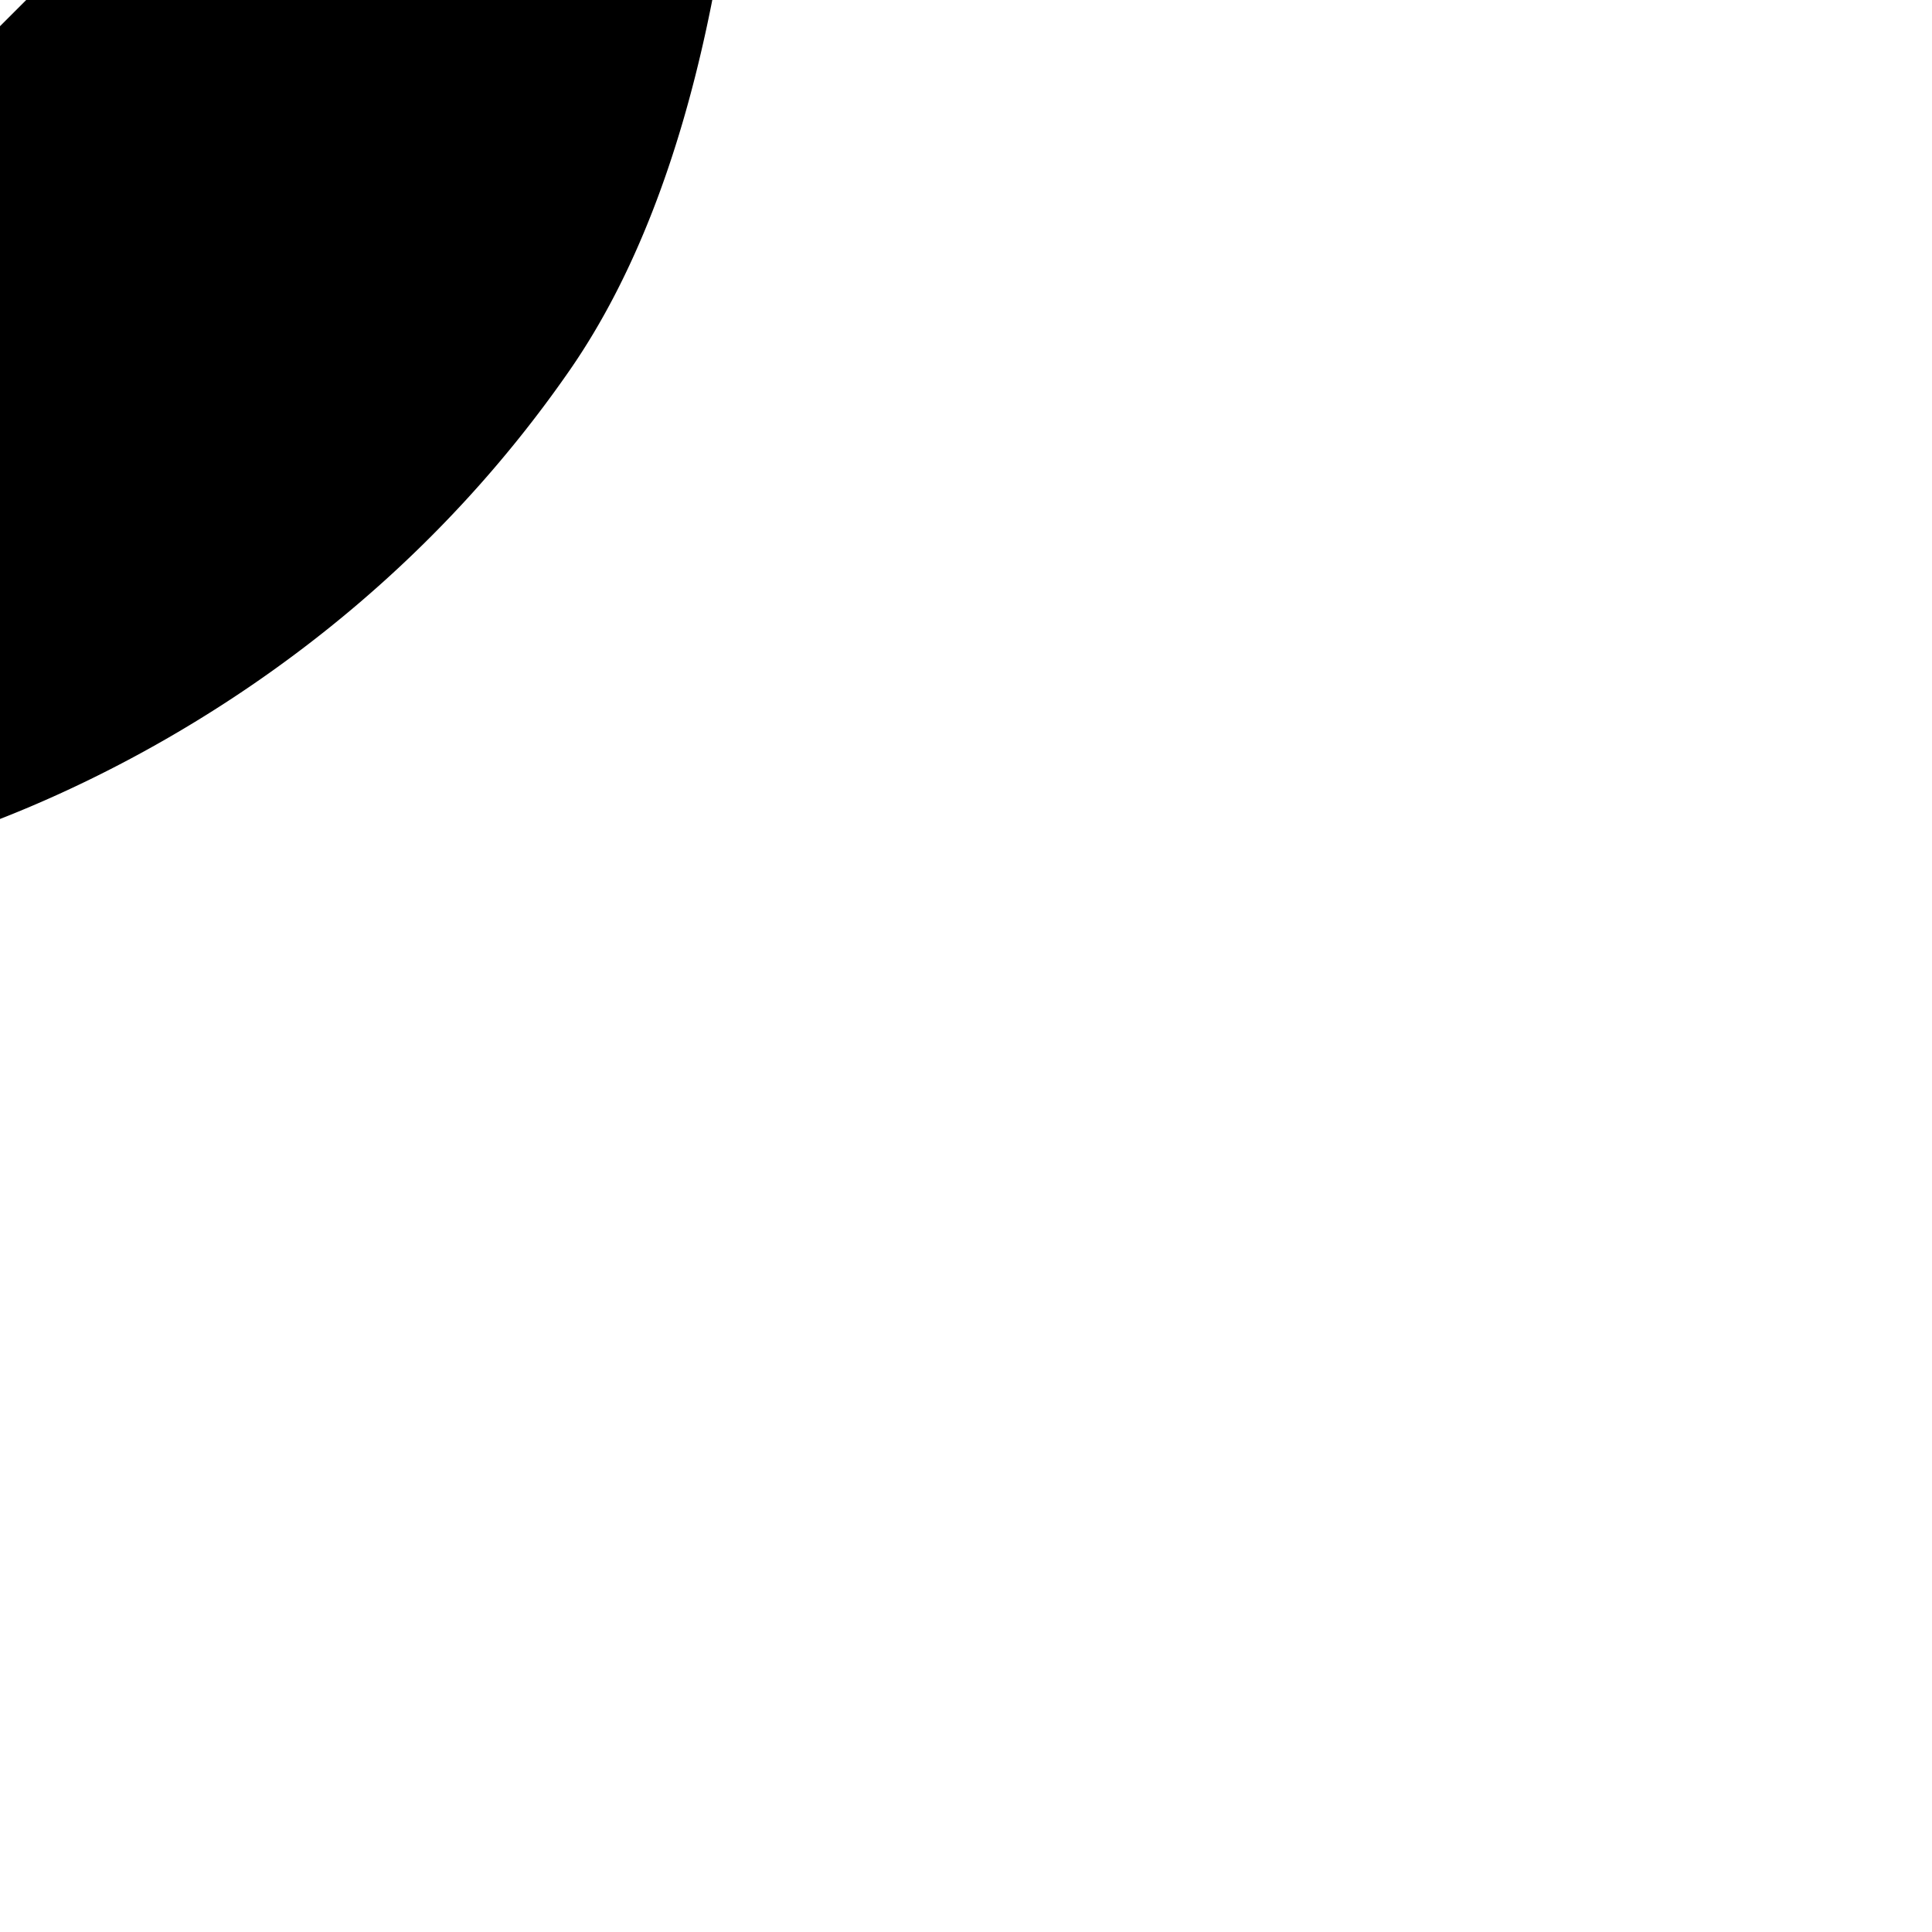 <svg width="40" height="40" viewBox="0 0 40 40" fill="none" xmlns="http://www.w3.org/2000/svg"><g filter="url(#a)"><path d="M37.37 5.598a1.31 1.31 0 0 0-.944-1.08L20.35.049a1.3 1.3 0 0 0-.7 0L3.571 4.518a1.31 1.31 0 0 0-.944 1.08c-.093.67-2.22 16.513 3.236 24.394 5.45 7.872 13.489 9.89 13.828 9.971a1.3 1.3 0 0 0 .614 0c.34-.082 8.38-2.099 13.83-9.97C39.59 22.11 37.463 6.268 37.37 5.597m-7.003 9.25L19.4 25.812a1.304 1.304 0 0 1-1.849 0l-6.78-6.78a1.307 1.307 0 0 1 0-1.849l1.346-1.346c.51-.51 1.339-.51 1.849 0l4.51 4.51 8.695-8.696a1.307 1.307 0 0 1 1.849 0l1.346 1.346c.51.51.51 1.339 0 1.85" fill="#000"/></g><defs><filter id="a" x="-19.335" y="-19.335" width="59.335" height="59.335" filterUnits="userSpaceOnUse" color-interpolation-filters="sRGB"><feFlood flood-opacity="0" result="BackgroundImageFix"/><feBlend in="SourceGraphic" in2="BackgroundImageFix" result="shape"/><feColorMatrix in="SourceAlpha" values="0 0 0 0 0 0 0 0 0 0 0 0 0 0 0 0 0 0 127 0" result="hardAlpha"/><feOffset dx="-19.335" dy="-19.335"/><feGaussianBlur stdDeviation="31.188"/><feComposite in2="hardAlpha" operator="arithmetic" k2="-1" k3="1"/><feColorMatrix values="0 0 0 0 0.961 0 0 0 0 0.204 0 0 0 0 0.325 0 0 0 1 0"/><feBlend in2="shape" result="effect1_innerShadow_14323_186849"/><feColorMatrix in="SourceAlpha" values="0 0 0 0 0 0 0 0 0 0 0 0 0 0 0 0 0 0 127 0" result="hardAlpha"/><feOffset dx="-3" dy="-3"/><feGaussianBlur stdDeviation="5.95"/><feComposite in2="hardAlpha" operator="arithmetic" k2="-1" k3="1"/><feColorMatrix values="0 0 0 0 1 0 0 0 0 0.884 0 0 0 0 0.463 0 0 0 1 0"/><feBlend in2="effect1_innerShadow_14323_186849" result="effect2_innerShadow_14323_186849"/></filter></defs></svg>